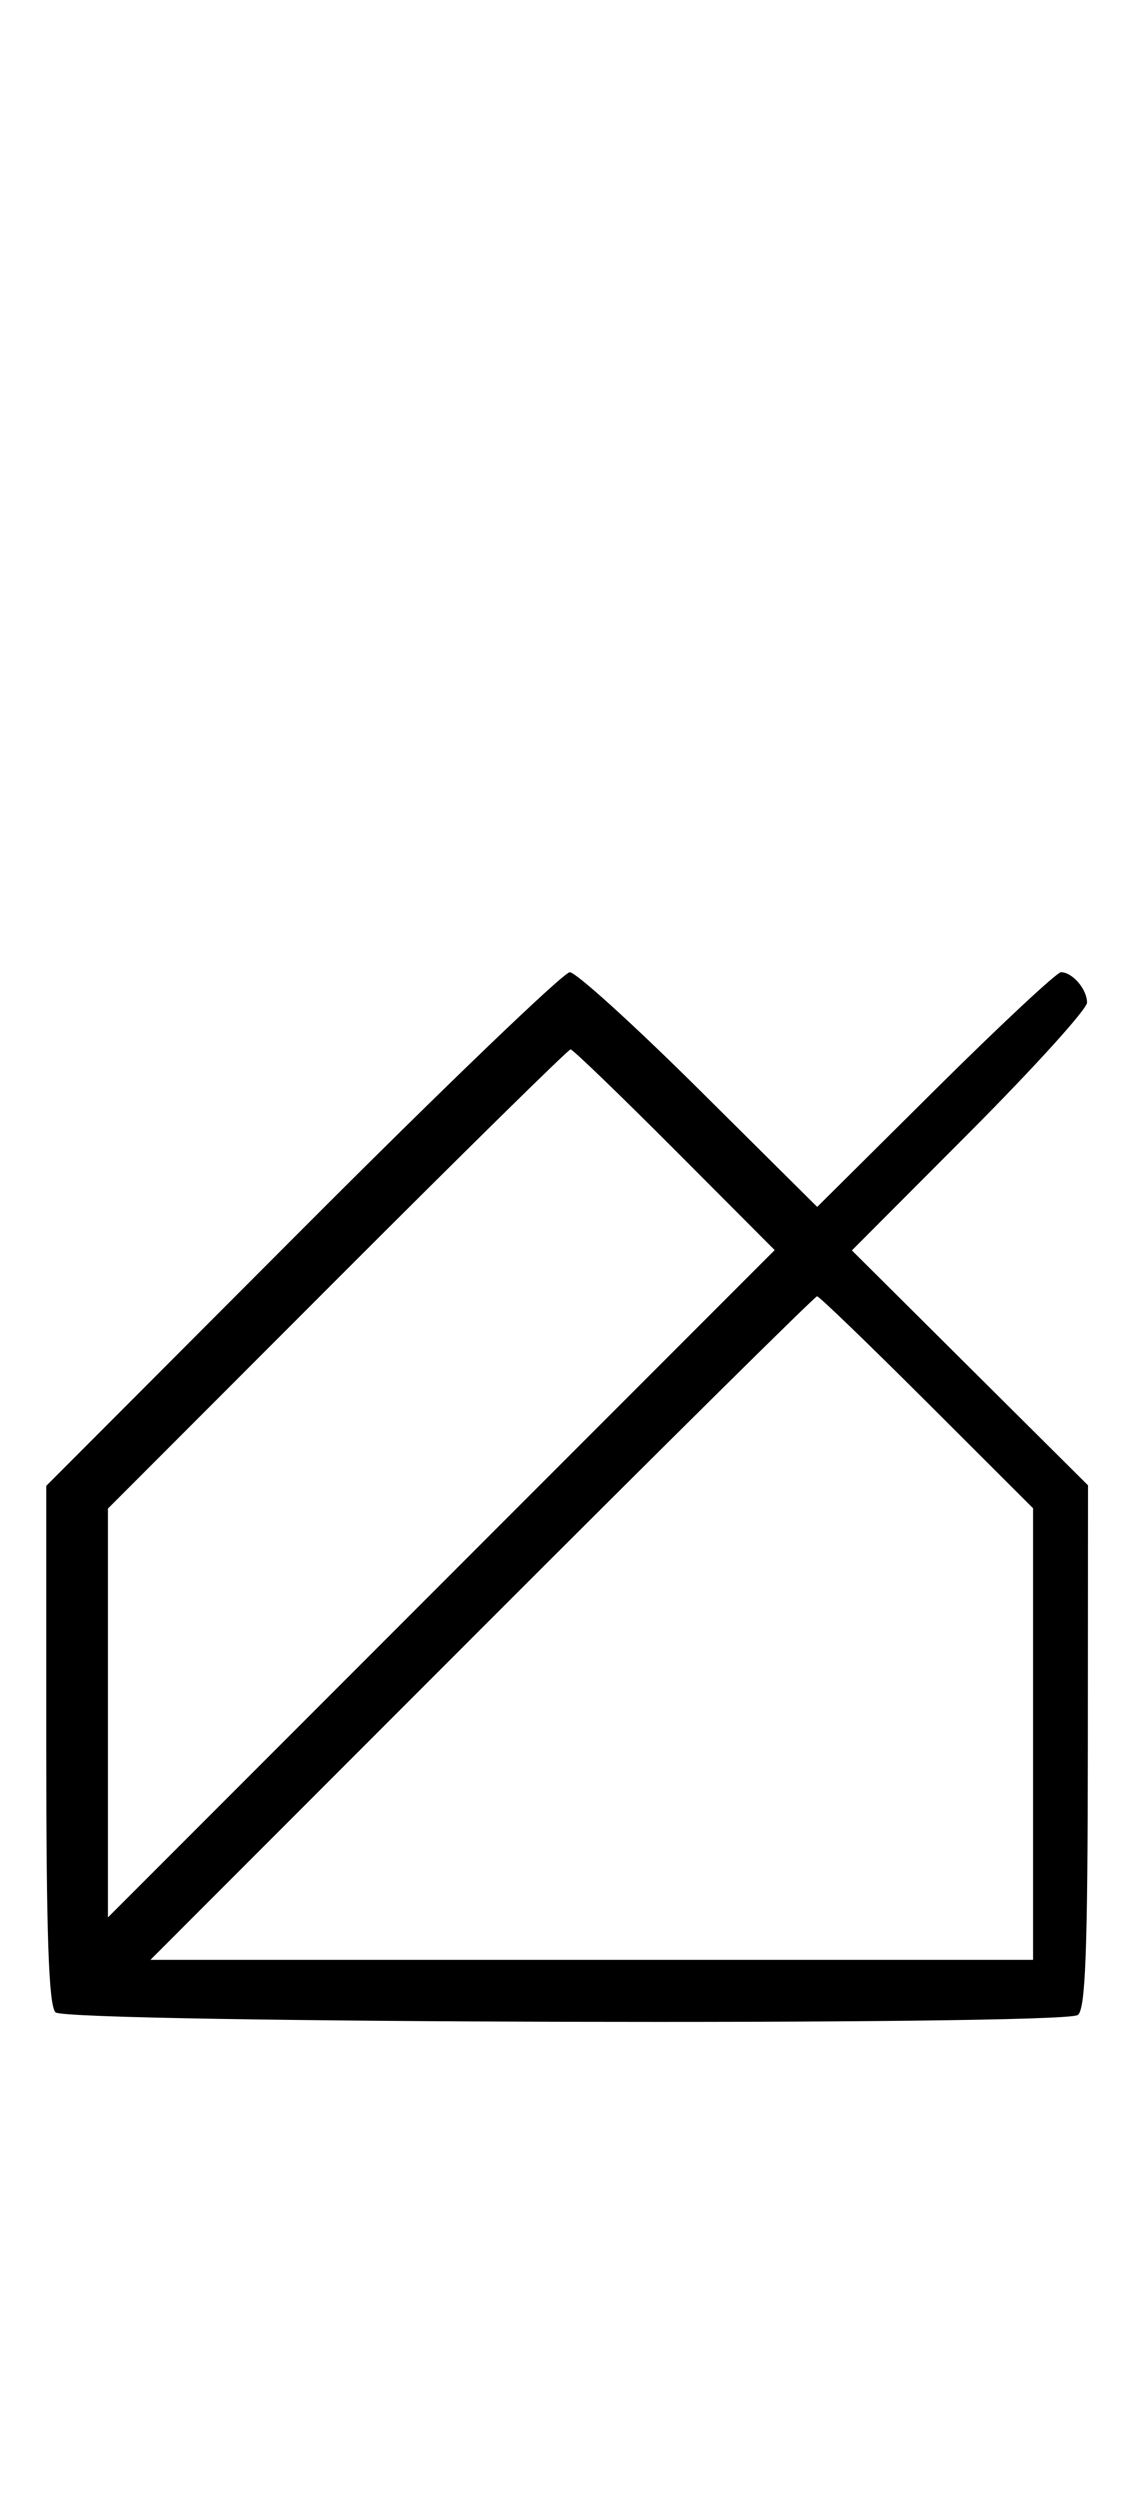 <svg xmlns="http://www.w3.org/2000/svg" width="148" height="324" viewBox="0 0 148 324" version="1.1">
	<path d="M 39.230 159.285 L 6 192.569 6 226.085 C 6 250.819, 6.314 259.914, 7.200 260.800 C 8.606 262.206, 137.588 262.548, 139.790 261.151 C 140.801 260.509, 141.085 253.001, 141.104 226.416 L 141.127 192.500 125.813 177.277 L 110.500 162.054 125.750 146.765 C 134.137 138.356, 141 130.784, 141 129.938 C 141 128.209, 139.106 126, 137.623 126 C 137.085 126, 129.750 132.844, 121.323 141.208 L 106 156.416 90.677 141.208 C 82.250 132.844, 74.703 126, 73.907 126 C 73.111 126, 57.506 140.978, 39.230 159.285 M 43.744 165.756 L 14 195.512 14 222.005 L 14 248.497 57.242 205.255 L 100.484 162.013 87.506 149.006 C 80.369 141.853, 74.295 136, 74.008 136 C 73.722 136, 60.103 149.390, 43.744 165.756 M 62.500 211 L 19.509 254 76.754 254 L 134 254 134 224.737 L 134 195.473 120.237 181.737 C 112.667 174.181, 106.253 168, 105.983 168 C 105.712 168, 86.145 187.350, 62.500 211 " stroke="none" fill="black" fill-rule="evenodd"/>
</svg>